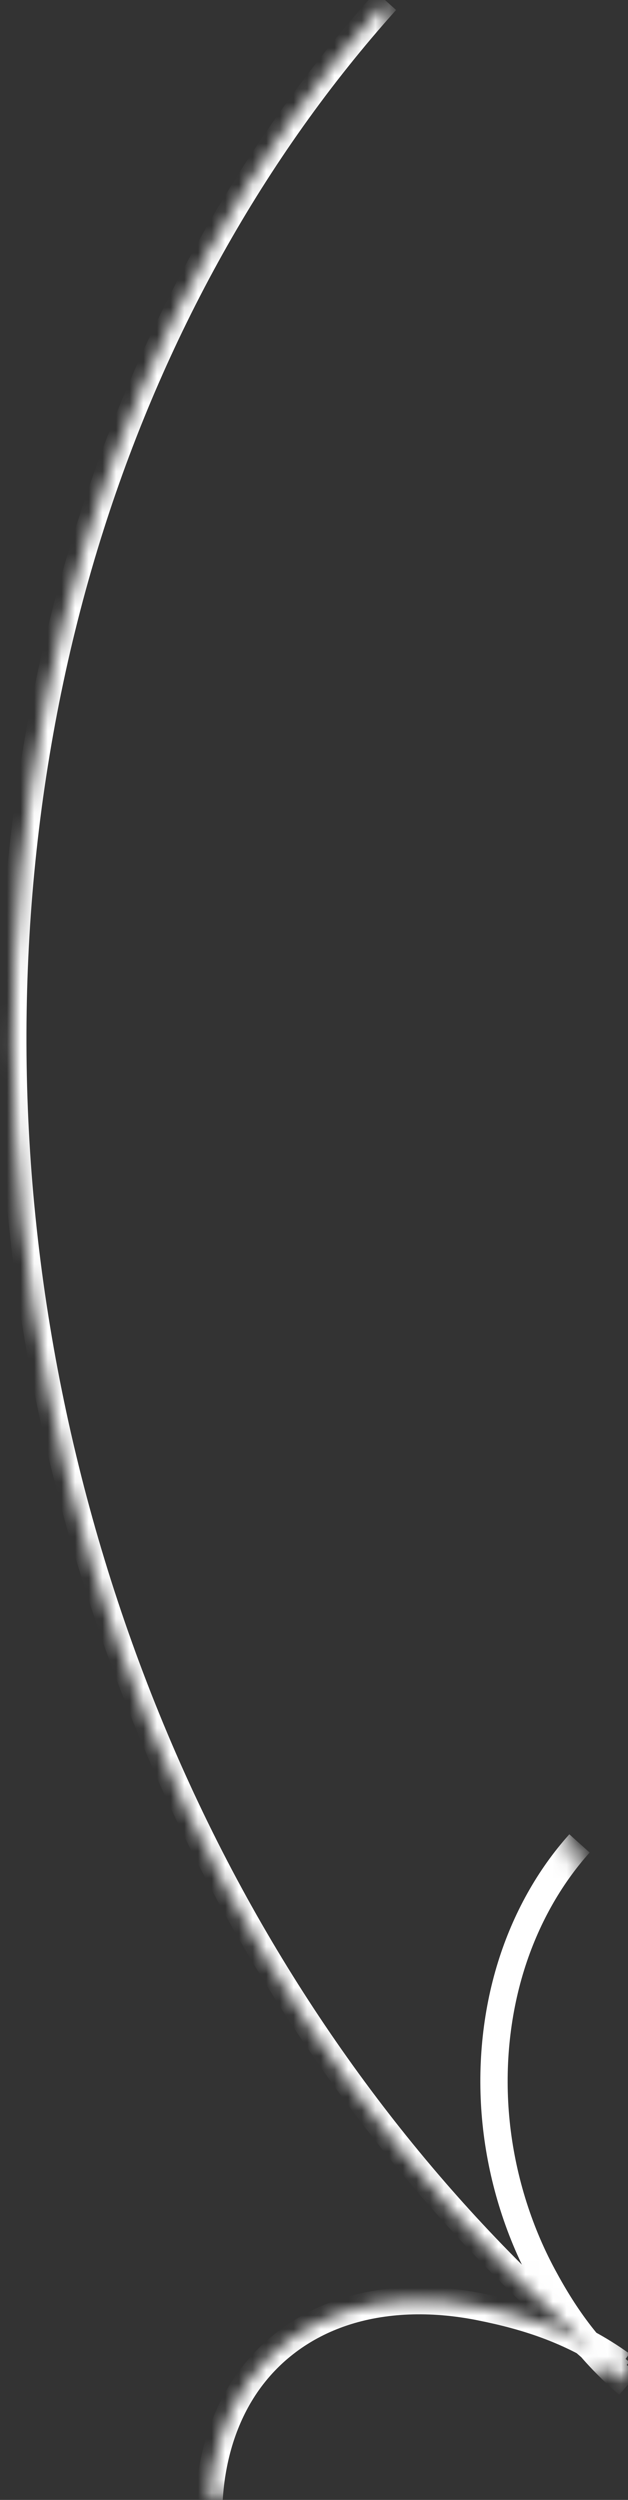 <svg width="46" height="183" viewBox="0 0 46 183" fill="none" xmlns="http://www.w3.org/2000/svg">
<rect x="0" y="0" width="46" height="183" fill="#333333" stroke="none"/>
<mask id="path-1-inside-1_2014_1201" fill="white">
<path d="M45.455 173.672C33.922 164.219 23.978 152.013 16.515 138.115C8.498 123.186 3.356 106.327 1.612 89.251C-0.133 72.175 1.523 54.907 6.41 39.2C11.038 24.327 18.557 10.875 28.269 0.062"/>
<path d="M46.008 174.545C43.263 172.193 41.464 169.764 39.754 166.579C37.916 163.158 36.738 159.294 36.338 155.381C35.939 151.468 36.318 147.511 37.438 143.912C38.498 140.504 40.221 137.421 42.447 134.943"/>
<path d="M15.313 183.008C15.5 179.805 16.422 176.914 18.003 174.591C19.702 172.096 22.158 170.262 25.121 169.274C28.085 168.286 31.553 168.147 35.172 168.87C38.598 169.554 42.047 170.611 45.52 173.104"/>
</mask>
<path d="M16.515 138.115L15.634 138.589L15.634 138.589L16.515 138.115ZM1.612 89.251L0.617 89.353L0.617 89.353L1.612 89.251ZM6.41 39.2L5.455 38.903L5.455 38.903L6.41 39.2ZM39.754 166.579L38.873 167.052L38.873 167.052L39.754 166.579ZM36.338 155.381L35.344 155.483L35.344 155.483L36.338 155.381ZM37.438 143.912L36.483 143.615L36.483 143.615L37.438 143.912ZM18.003 174.591L17.177 174.028L17.177 174.028L18.003 174.591ZM25.121 169.274L24.805 168.325L24.805 168.325L25.121 169.274ZM35.172 168.87L35.367 167.889L35.367 167.889L35.172 168.87ZM45.455 173.672L46.089 172.898C34.662 163.533 24.8 151.431 17.396 137.642L16.515 138.115L15.634 138.589C23.155 152.595 33.181 164.905 44.822 174.445L45.455 173.672ZM16.515 138.115L17.396 137.642C9.442 122.83 4.338 106.097 2.607 89.149L1.612 89.251L0.617 89.353C2.375 106.557 7.555 123.542 15.634 138.589L16.515 138.115ZM1.612 89.251L2.607 89.149C0.875 72.201 2.52 55.069 7.365 39.497L6.41 39.2L5.455 38.903C0.526 54.744 -1.141 72.148 0.617 89.353L1.612 89.251ZM6.41 39.2L7.365 39.497C11.953 24.752 19.404 11.429 29.013 0.731L28.269 0.062L27.525 -0.606C17.711 10.321 10.123 23.902 5.455 38.903L6.41 39.2ZM46.008 174.545L46.659 173.786C44.026 171.529 42.299 169.205 40.635 166.106L39.754 166.579L38.873 167.052C40.629 170.323 42.501 172.856 45.357 175.304L46.008 174.545ZM39.754 166.579L40.635 166.106C38.86 162.801 37.72 159.064 37.333 155.28L36.338 155.381L35.344 155.483C35.756 159.524 36.973 163.514 38.873 167.052L39.754 166.579ZM36.338 155.381L37.333 155.28C36.947 151.495 37.315 147.674 38.393 144.209L37.438 143.912L36.483 143.615C35.321 147.348 34.931 151.442 35.344 155.483L36.338 155.381ZM37.438 143.912L38.393 144.209C39.413 140.929 41.068 137.975 43.191 135.612L42.447 134.943L41.703 134.275C39.375 136.867 37.583 140.079 36.483 143.615L37.438 143.912ZM15.313 183.008L16.311 183.066C16.489 180.017 17.365 177.306 18.83 175.154L18.003 174.591L17.177 174.028C15.48 176.521 14.511 179.593 14.314 182.949L15.313 183.008ZM18.003 174.591L18.83 175.154C20.401 172.847 22.674 171.144 25.438 170.223L25.121 169.274L24.805 168.325C21.642 169.38 19.003 171.346 17.177 174.028L18.003 174.591ZM25.121 169.274L25.438 170.223C28.209 169.299 31.496 169.155 34.976 169.85L35.172 168.87L35.367 167.889C31.609 167.138 27.962 167.273 24.805 168.325L25.121 169.274ZM35.172 168.87L34.976 169.85C38.327 170.52 41.623 171.538 44.938 173.916L45.52 173.104L46.103 172.291C42.471 169.685 38.87 168.589 35.367 167.889L35.172 168.87Z" fill="white" mask="url(#path-1-inside-1_2014_1201)"/>
</svg>
